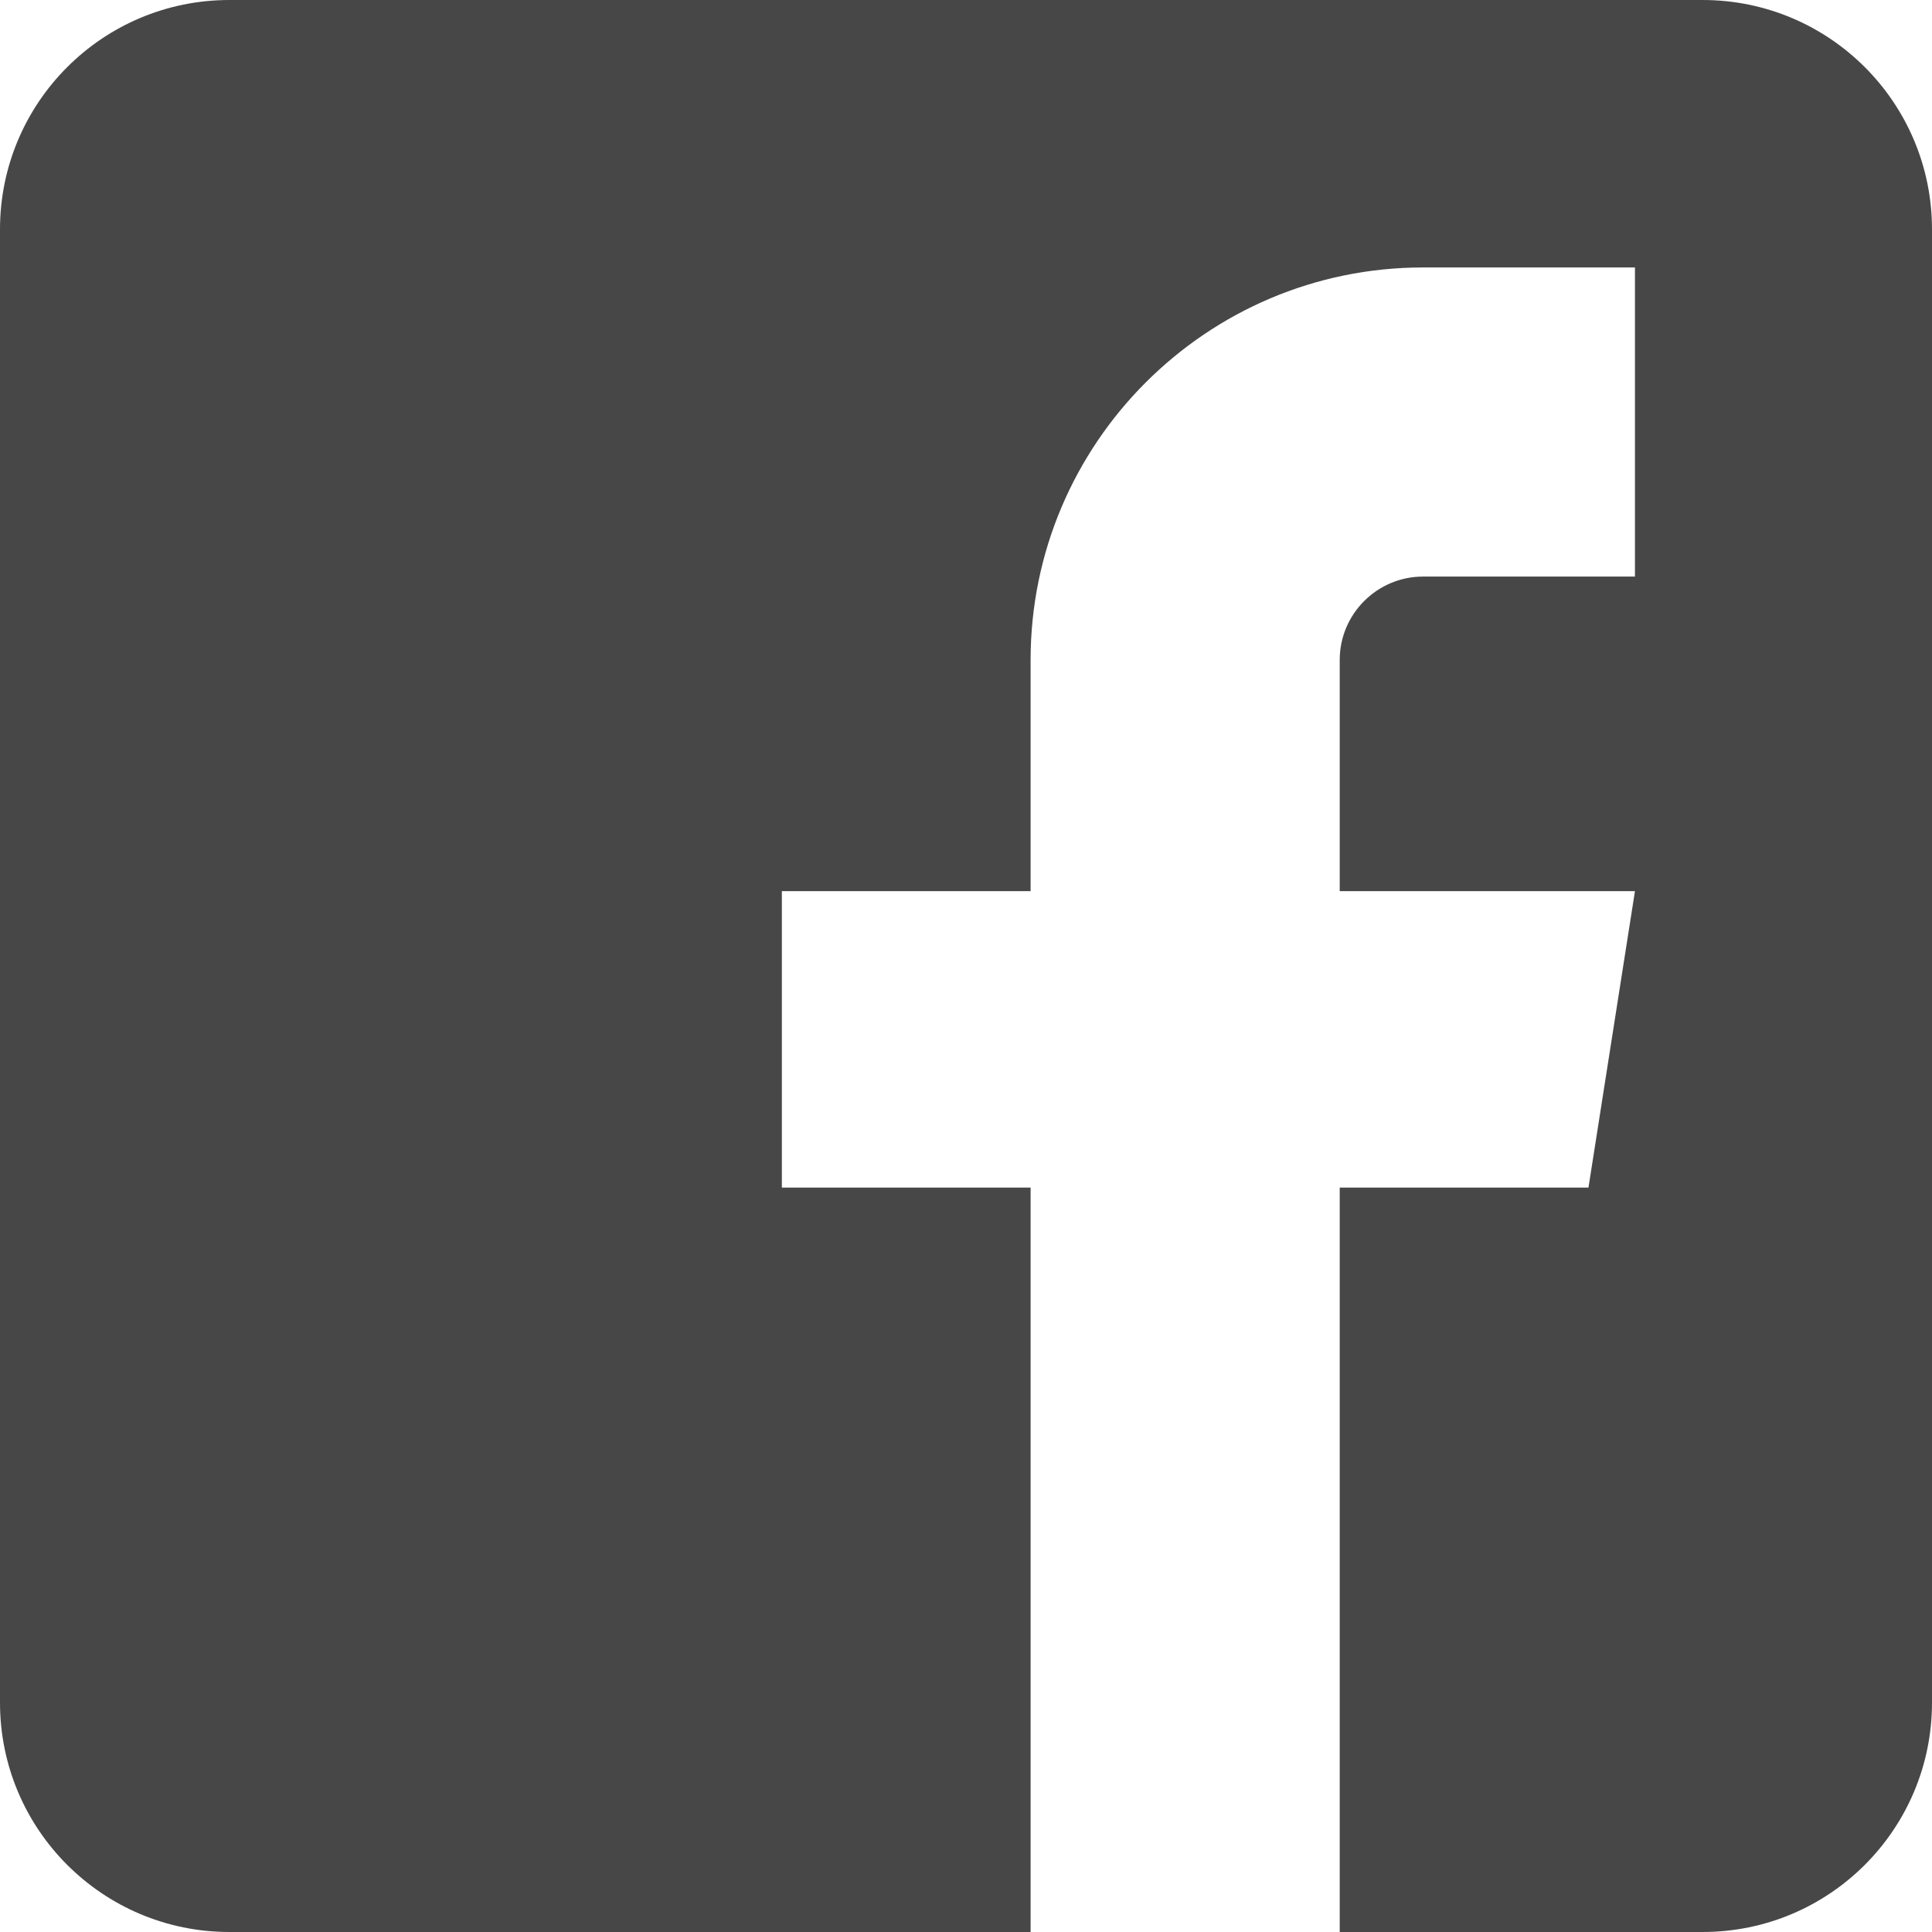 <svg class="social-logo" xmlns="http://www.w3.org/2000/svg" viewBox="0 0 32 32" width="16px" height="16px"><path d="M28.2 0H3.8C1.7 0 0 1.7 0 3.8v24.4C0 30.3 1.7 32 3.8 32h13.27V19.67h-4.12v-4.91h4.12v-3.83c0-3.58 2.91-6.5 6.5-6.5h3.51v5.12h-3.51c-.76 0-1.38.62-1.38 1.38v3.83h4.89l-.77 4.91h-4.12V32h6.01c2.1 0 3.8-1.7 3.8-3.8V3.8C32 1.7 30.3 0 28.2 0z" fill="#484747"/></svg>